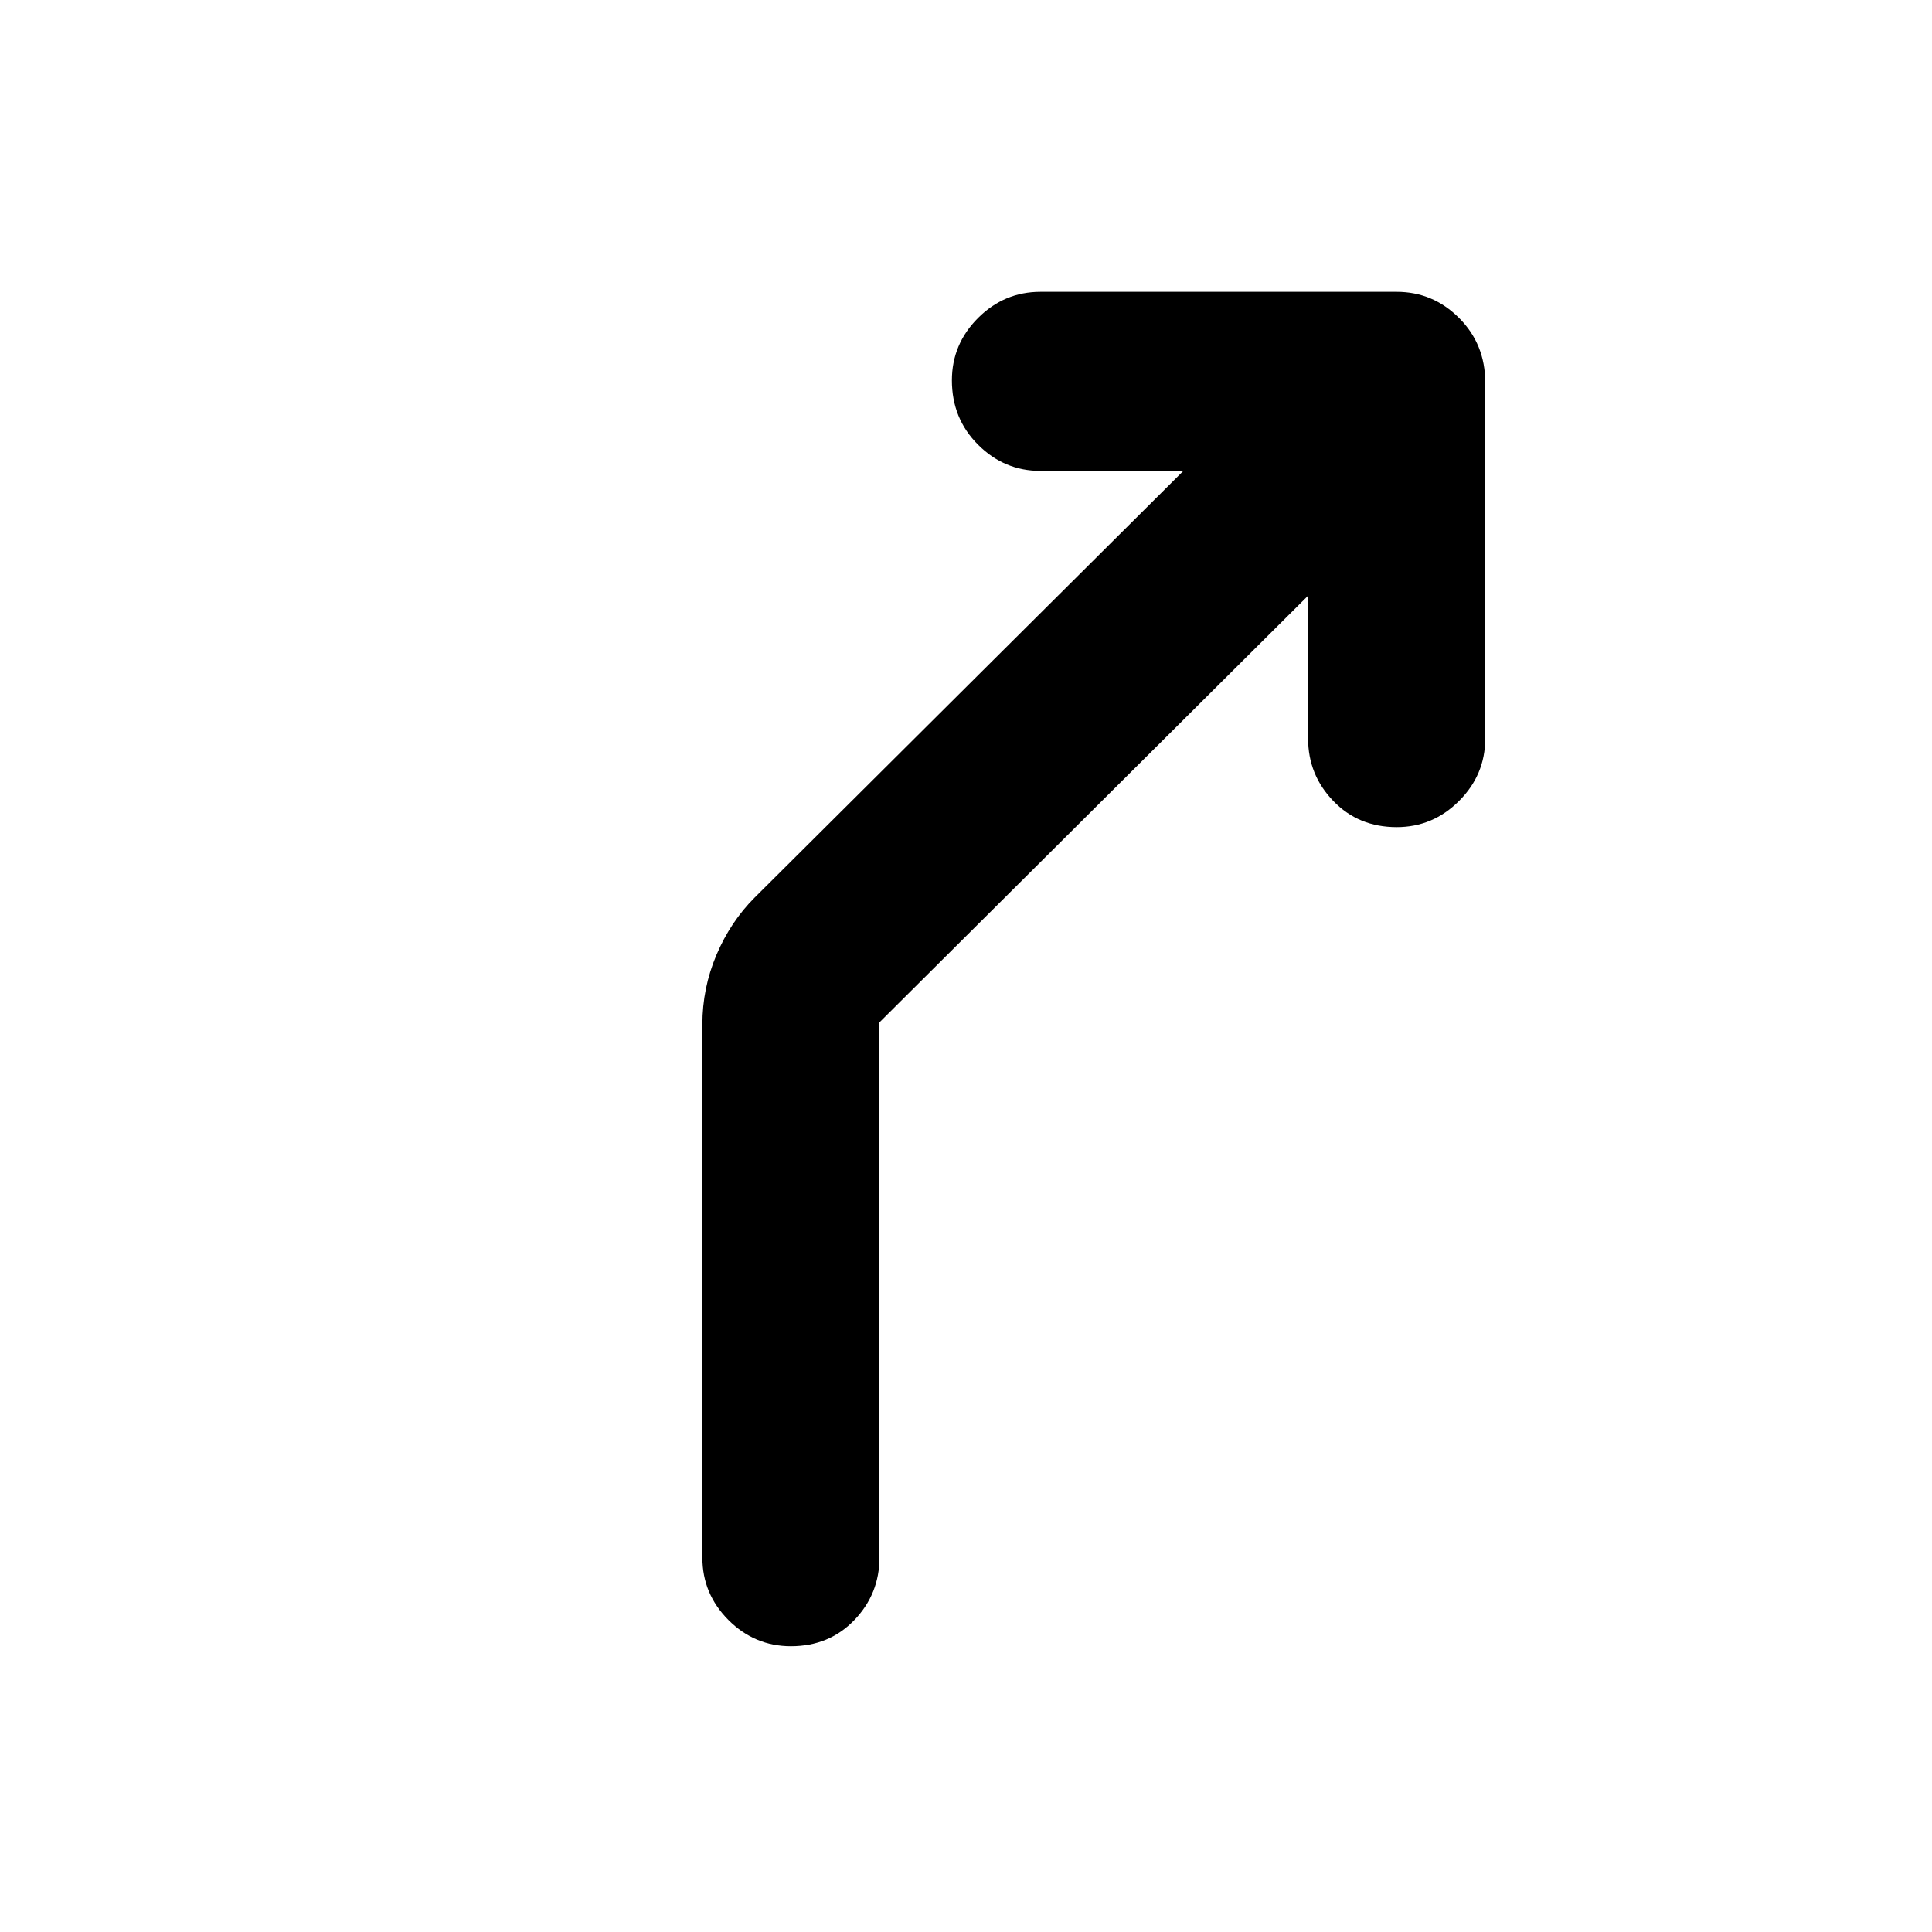<svg xmlns="http://www.w3.org/2000/svg" height="40" width="40"><path d="M16.375 34.083q-.75 0-1.292-.541-.541-.542-.541-1.292V21.208q0-.75.291-1.437.292-.688.792-1.188L24.5 9.75h-2.958q-.75 0-1.292-.542-.542-.541-.542-1.333 0-.75.542-1.292.542-.541 1.292-.541h7.375q.75 0 1.291.541.542.542.542 1.334v7.375q0 .75-.542 1.291-.541.542-1.291.542-.792 0-1.313-.542-.521-.541-.521-1.291v-2.959l-8.875 8.834V32.25q0 .75-.52 1.292-.521.541-1.313.541Z"/></svg>